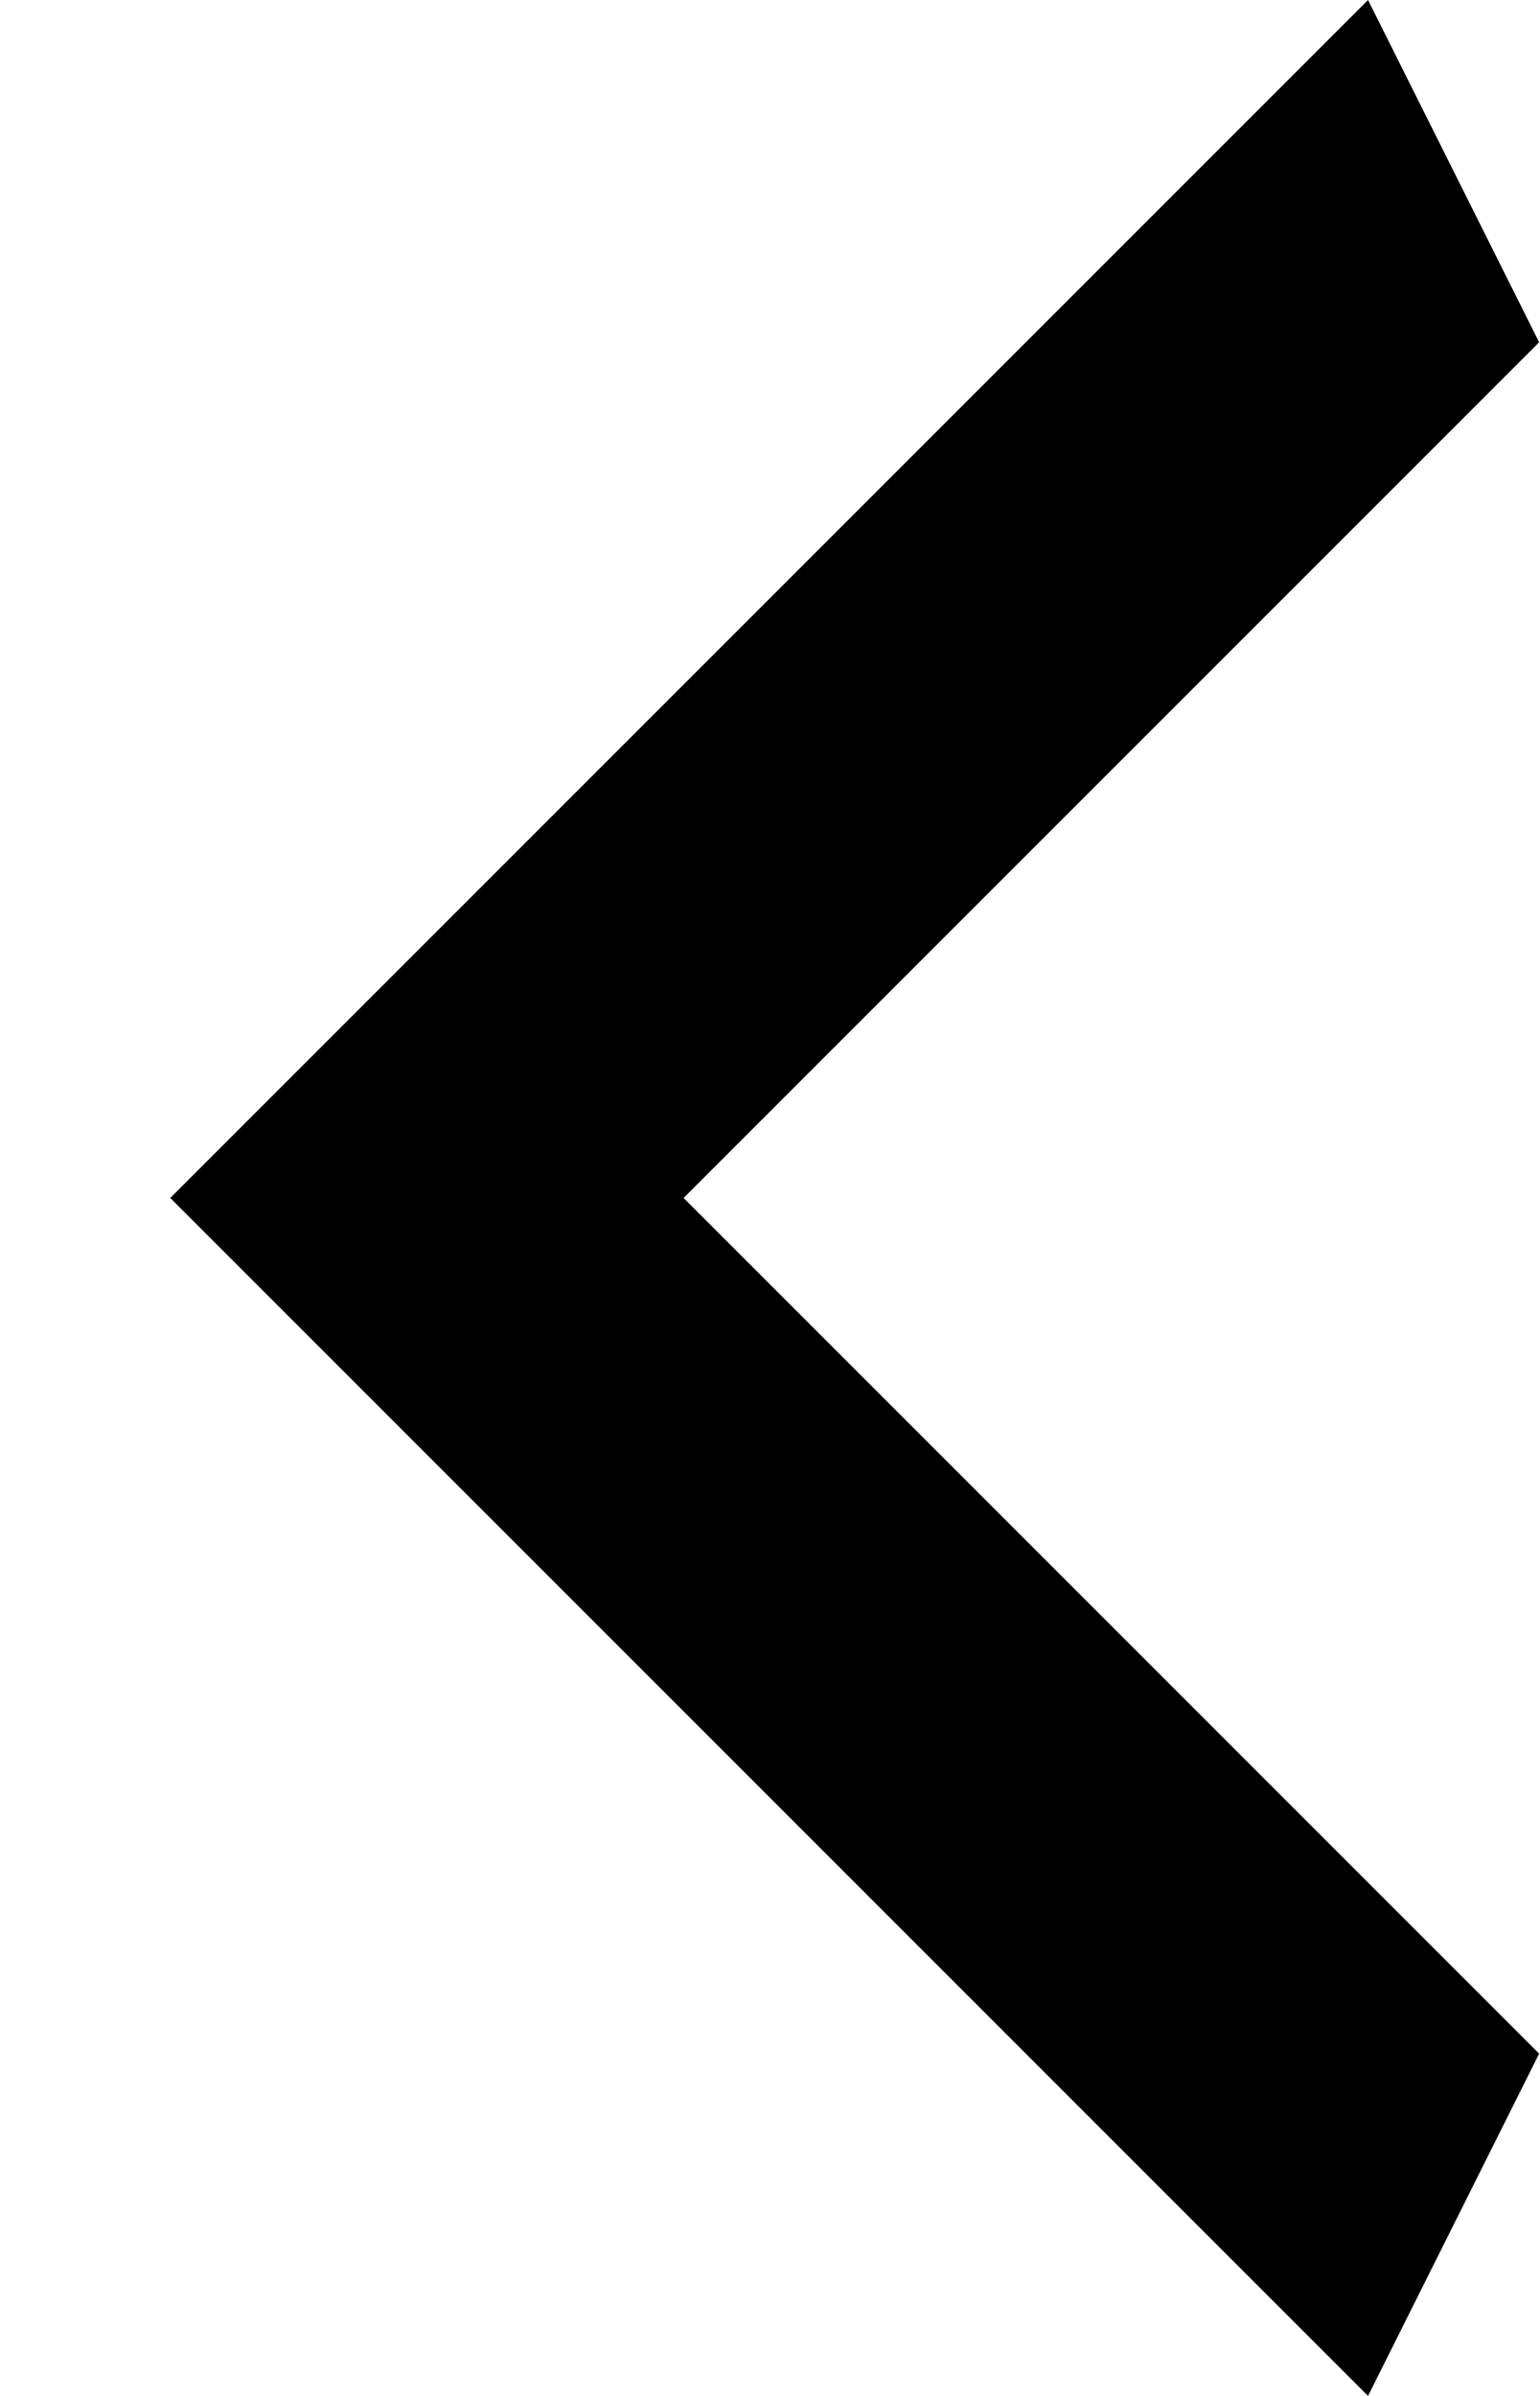 <svg width="9" height="14" viewBox="0 0 9 14" fill="none" xmlns="http://www.w3.org/2000/svg">
<path class="page_fill" d="M8.995 2L3.995 7L8.995 12L7.995 14L0.995 7L7.995 0L8.995 2Z" fill="black"/>
</svg>
